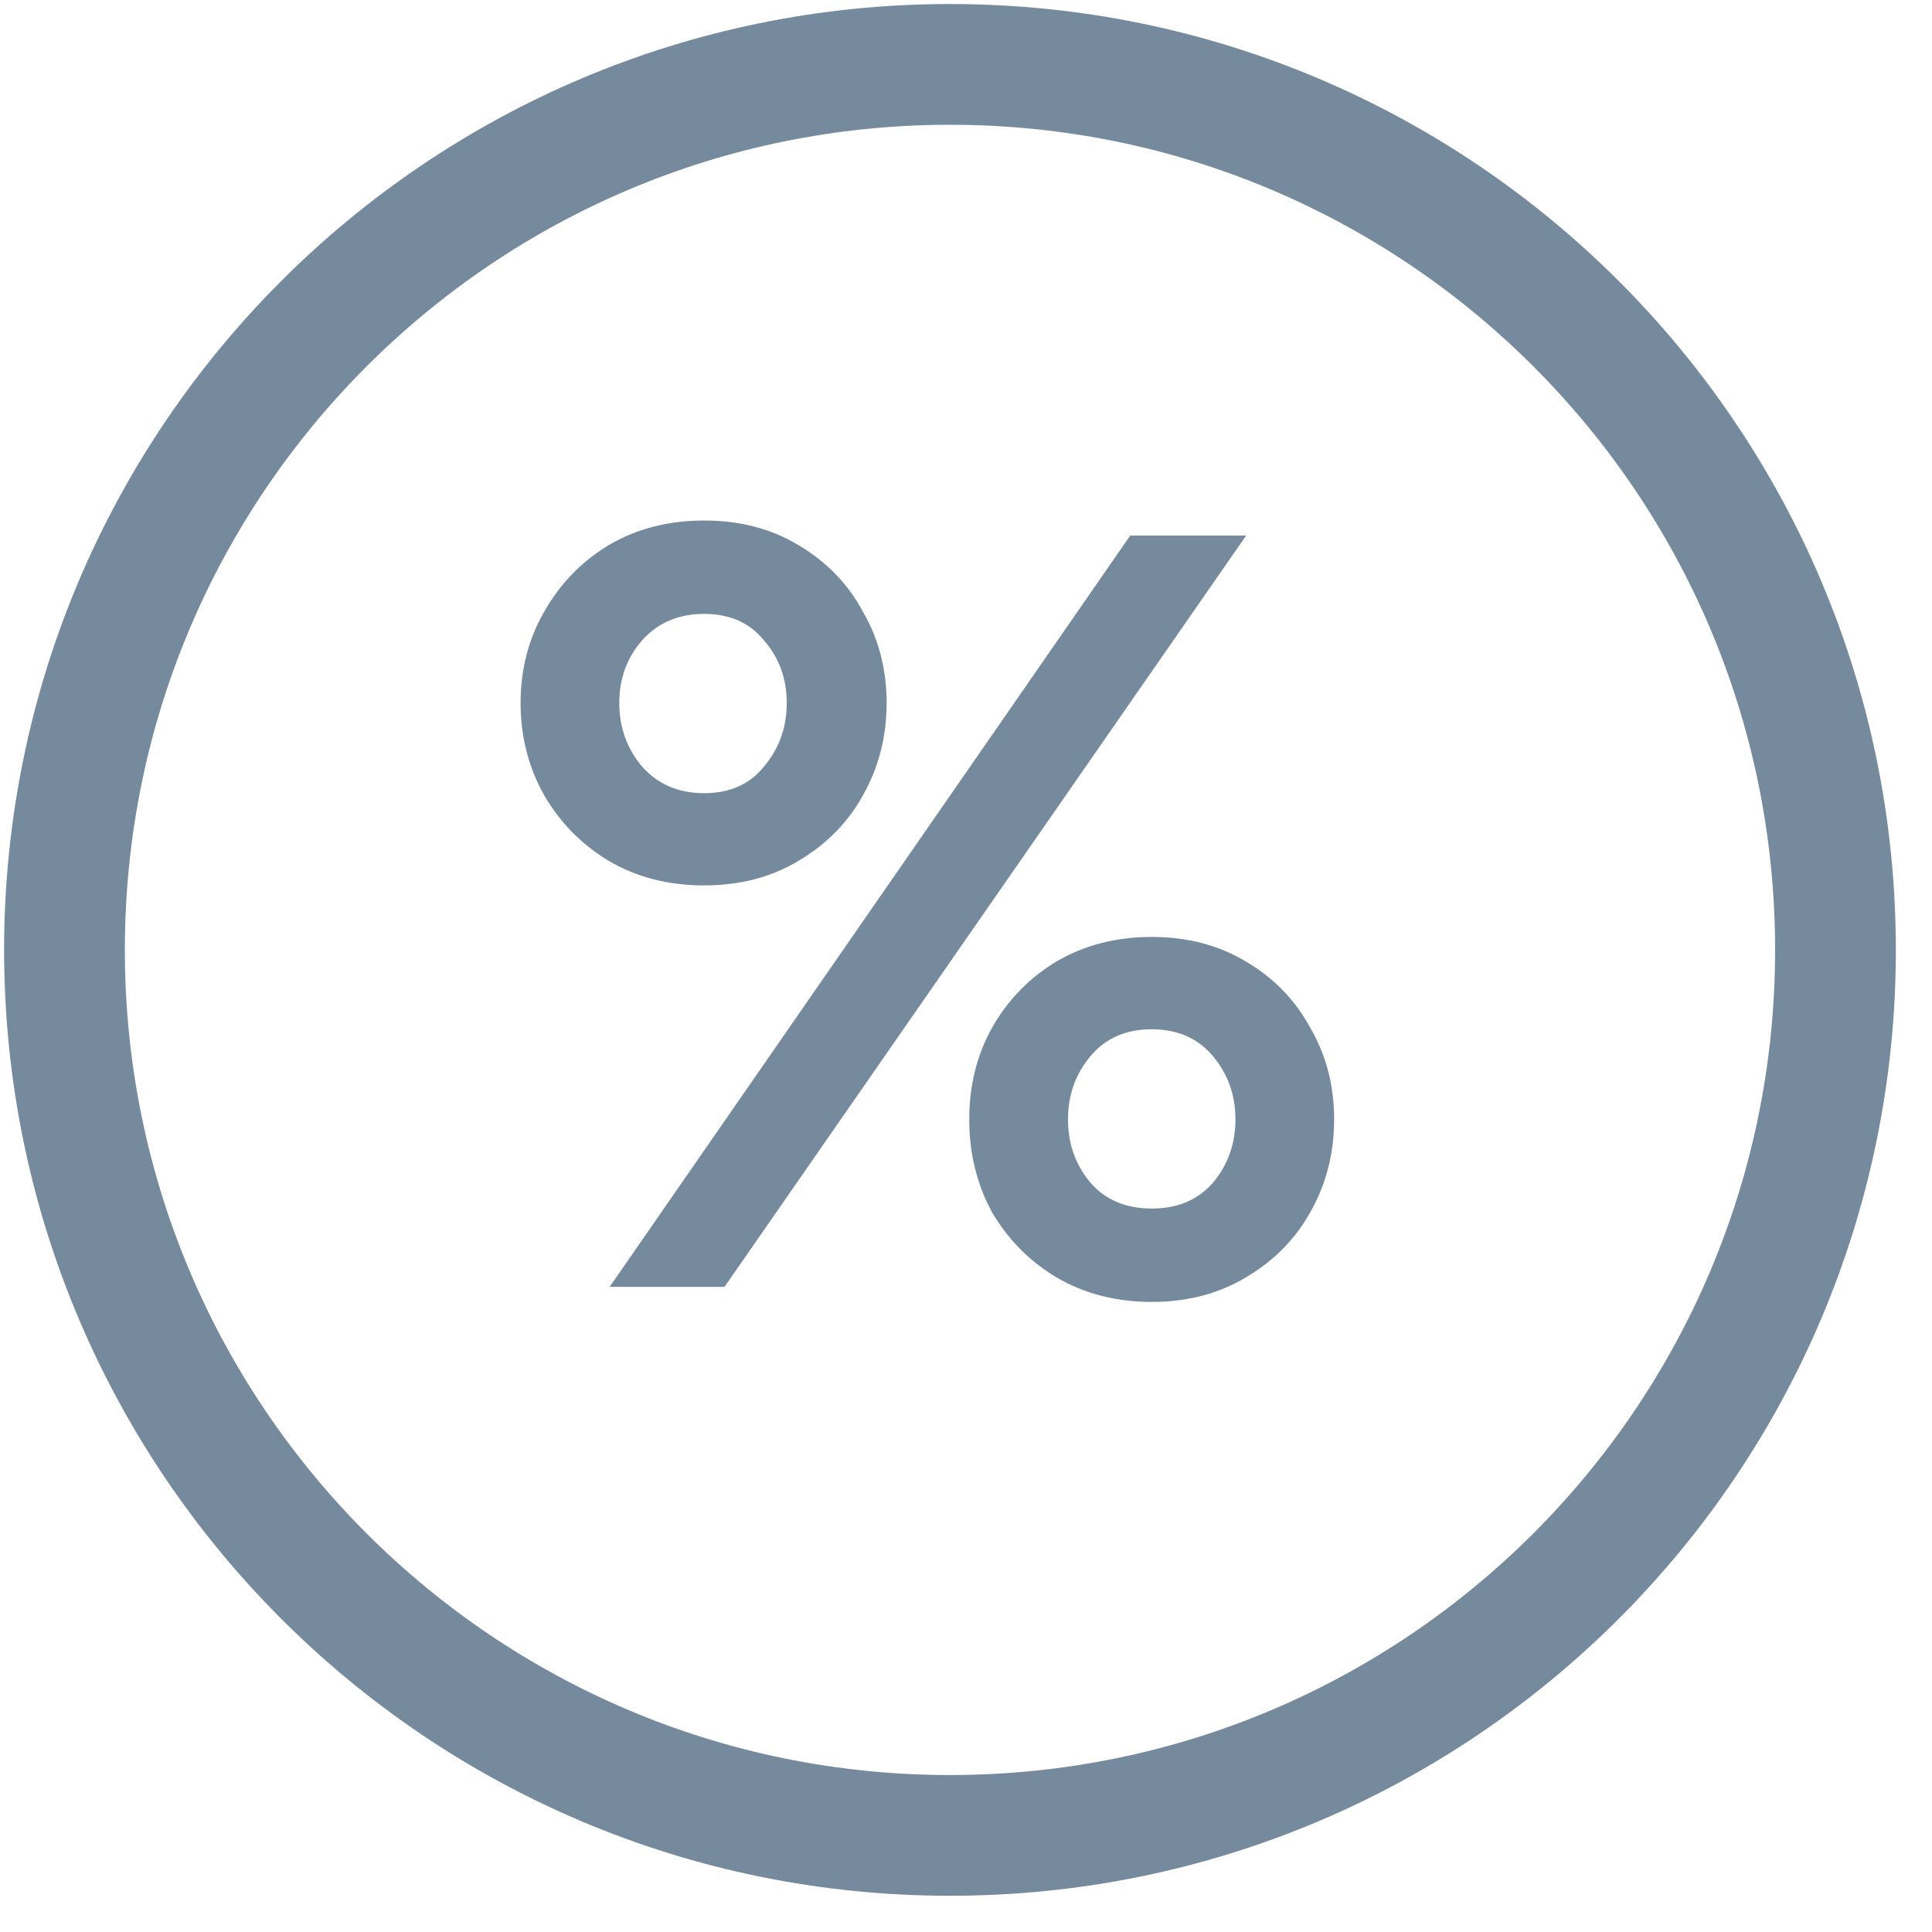 <svg width="24" height="24" viewBox="0 0 24 24" fill="none" xmlns="http://www.w3.org/2000/svg">
<path d="M11.801 22.8C17.876 22.8 22.801 17.875 22.801 11.8C22.801 5.725 17.876 0.8 11.801 0.8C5.726 0.8 0.801 5.725 0.801 11.8C0.801 17.875 5.726 22.8 11.801 22.8Z" stroke="#768A9E" stroke-width="1.5"/>
<path d="M6.467 8.733C6.467 8.315 6.565 7.937 6.76 7.599C6.956 7.253 7.222 6.977 7.56 6.773C7.907 6.568 8.302 6.466 8.747 6.466C9.191 6.466 9.582 6.568 9.92 6.773C10.267 6.977 10.534 7.253 10.72 7.599C10.916 7.937 11.014 8.315 11.014 8.733C11.014 9.15 10.916 9.533 10.72 9.879C10.534 10.217 10.267 10.488 9.92 10.693C9.582 10.897 9.191 10.999 8.747 10.999C8.302 10.999 7.907 10.897 7.56 10.693C7.222 10.488 6.956 10.217 6.76 9.879C6.565 9.533 6.467 9.15 6.467 8.733ZM14.04 6.653H15.48L9 15.986H7.573L14.04 6.653ZM7.693 8.733C7.693 9.035 7.787 9.297 7.973 9.519C8.169 9.742 8.427 9.853 8.747 9.853C9.067 9.853 9.316 9.742 9.493 9.519C9.68 9.297 9.773 9.035 9.773 8.733C9.773 8.431 9.68 8.173 9.493 7.959C9.316 7.737 9.067 7.626 8.747 7.626C8.427 7.626 8.169 7.737 7.973 7.959C7.787 8.173 7.693 8.431 7.693 8.733ZM12.04 13.906C12.04 13.488 12.133 13.111 12.32 12.773C12.516 12.426 12.782 12.15 13.12 11.946C13.467 11.742 13.862 11.639 14.307 11.639C14.751 11.639 15.142 11.742 15.48 11.946C15.827 12.15 16.093 12.426 16.28 12.773C16.476 13.111 16.573 13.488 16.573 13.906C16.573 14.324 16.476 14.706 16.28 15.053C16.093 15.39 15.827 15.662 15.48 15.866C15.142 16.07 14.751 16.173 14.307 16.173C13.862 16.173 13.467 16.07 13.12 15.866C12.782 15.662 12.516 15.39 12.32 15.053C12.133 14.706 12.04 14.324 12.04 13.906ZM13.267 13.906C13.267 14.208 13.36 14.47 13.547 14.693C13.733 14.906 13.987 15.013 14.307 15.013C14.627 15.013 14.88 14.906 15.067 14.693C15.254 14.47 15.347 14.208 15.347 13.906C15.347 13.604 15.254 13.342 15.067 13.119C14.88 12.897 14.627 12.786 14.307 12.786C13.987 12.786 13.733 12.897 13.547 13.119C13.36 13.342 13.267 13.604 13.267 13.906Z" fill="#768A9E"/>
</svg>
